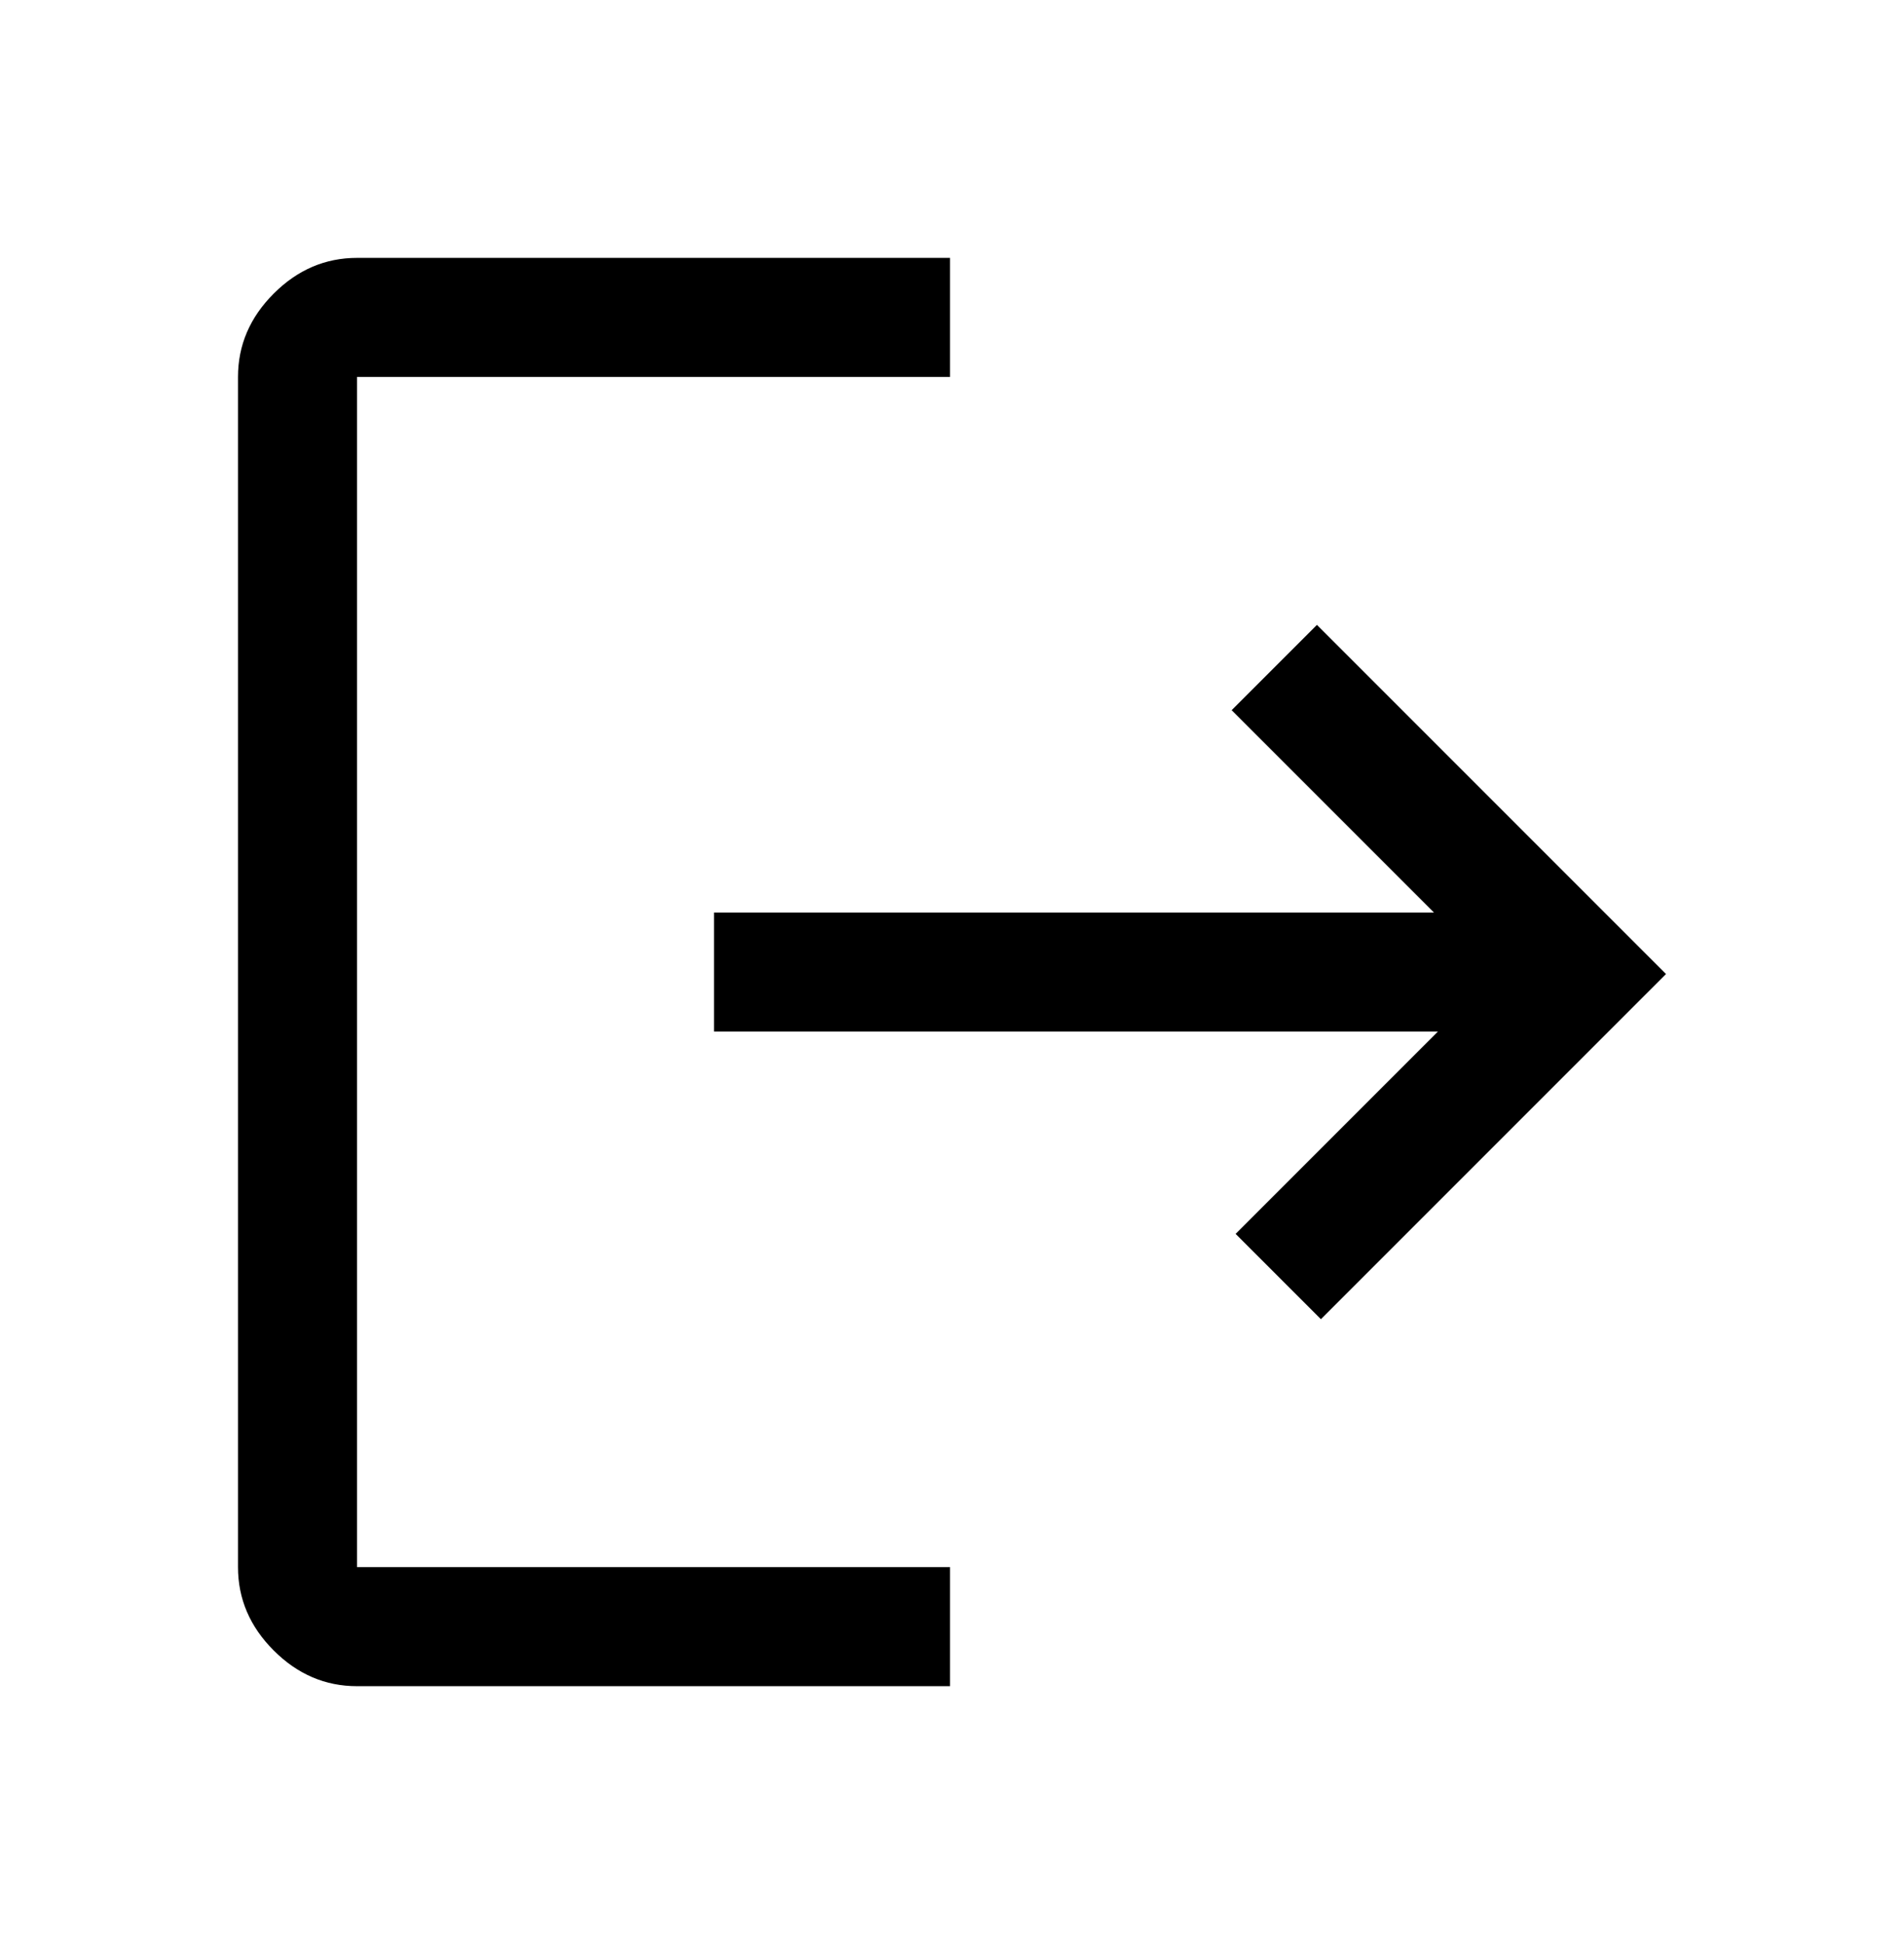<svg width="48" height="49" viewBox="0 0 48 49" fill="currentColor" xmlns="http://www.w3.org/2000/svg">
<path d="M9 42.5C8.2 42.5 7.5 42.2 6.9 41.6C6.3 41 6 40.3 6 39.5V9.5C6 8.7 6.3 8 6.9 7.4C7.5 6.8 8.2 6.5 9 6.5H23.95V9.5H9V39.5H23.95V42.5H9ZM33.3 33.25L31.15 31.1L36.25 26H18V23H36.15L31.05 17.9L33.2 15.75L42 24.55L33.3 33.25Z" />
</svg>
